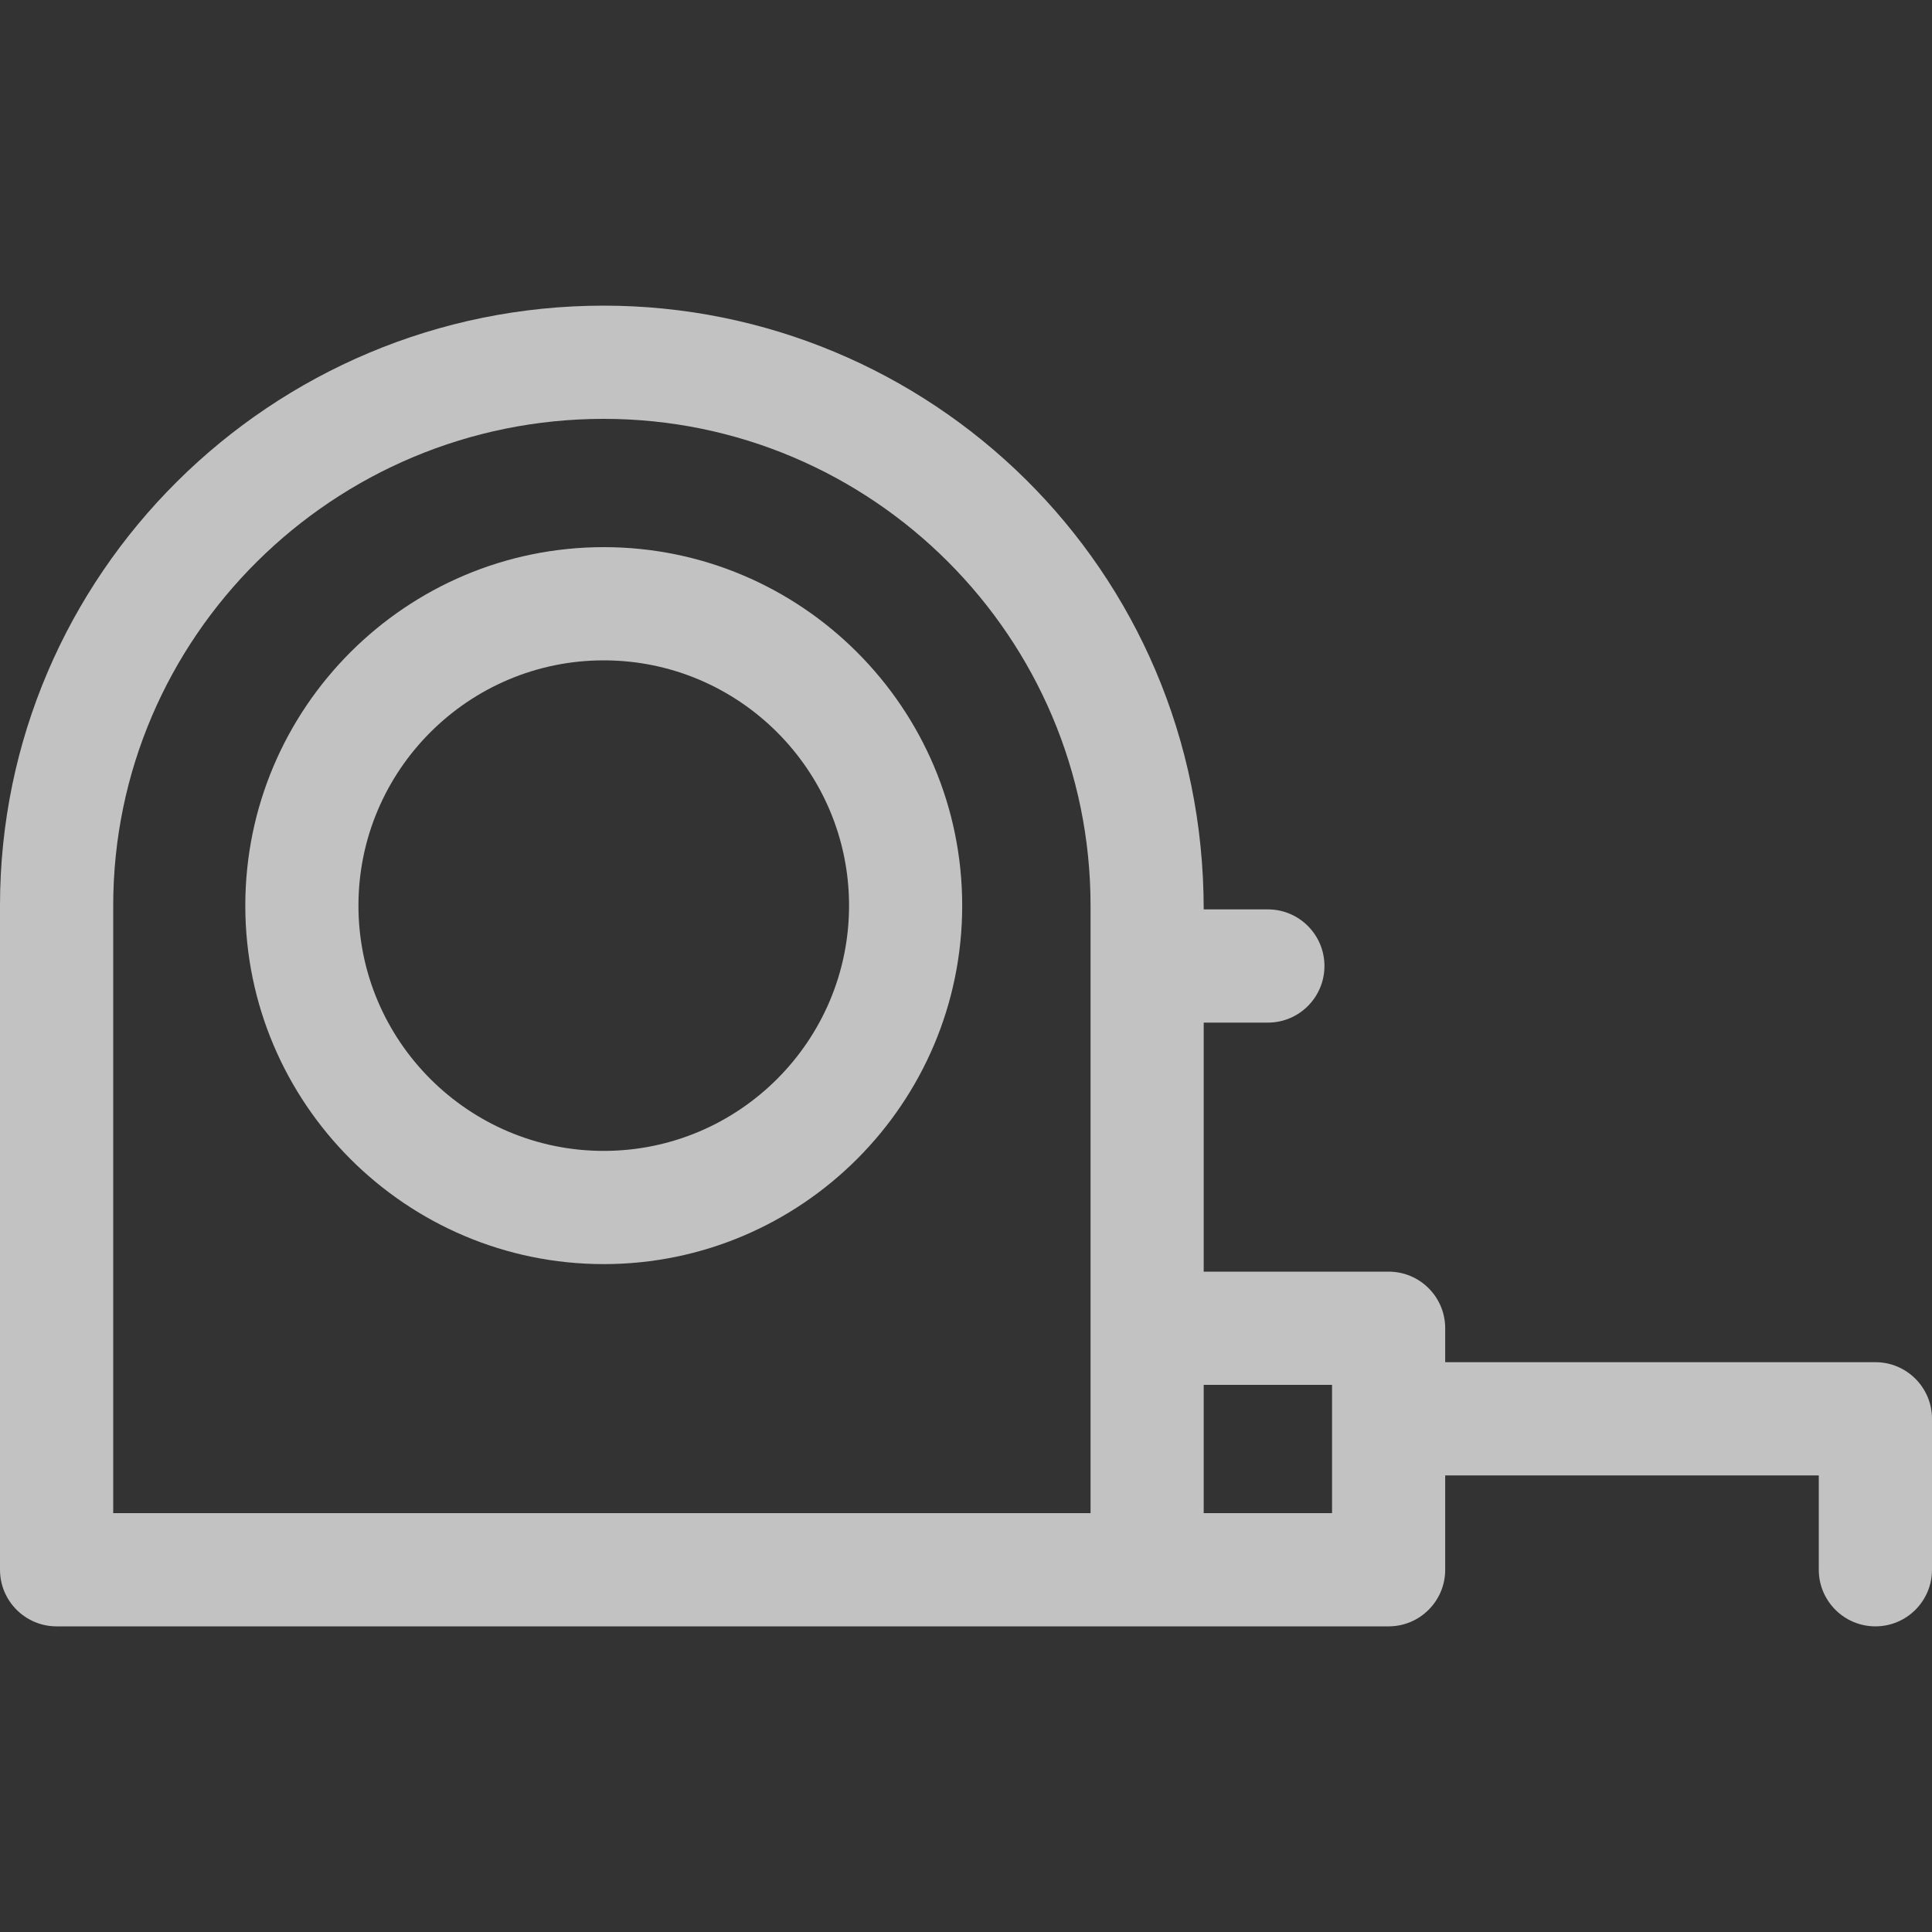 <svg width="30" height="30" viewBox="0 0 30 30" fill="none" xmlns="http://www.w3.org/2000/svg">
<rect x="0" y="0" width="30" height="30" fill="#333333" stroke="none"/>
<g clip-path="url(#clip0)">
<path d="M9.375 4.746C14.415 4.746 18.691 8.805 18.691 14.121L19.688 14.121C20.173 14.121 20.566 14.515 20.566 15C20.566 15.485 20.173 15.879 19.688 15.879L18.691 15.879V19.746L21.562 19.746C22.048 19.746 22.441 20.14 22.441 20.625V21.152L29.121 21.152C29.607 21.152 30 21.546 30 22.031V24.375C30 24.86 29.607 25.254 29.121 25.254C28.636 25.254 28.242 24.86 28.242 24.375V22.91L22.441 22.91V24.375C22.441 24.86 22.048 25.254 21.562 25.254L0.879 25.254C0.394 25.254 0 24.86 0 24.375V14.062C0 8.925 4.206 4.746 9.375 4.746ZM20.684 21.504H18.691L18.691 23.496H20.684L20.684 21.504ZM1.758 23.496L16.934 23.496C16.934 22.367 16.934 14.897 16.934 14.062C16.934 9.895 13.543 6.504 9.375 6.504C5.175 6.504 1.758 9.895 1.758 14.062V23.496Z" fill="white" fill-opacity="0.7"/>
<path d="M9.375 8.496C12.444 8.496 14.941 10.993 14.941 14.062C14.941 17.132 12.444 19.629 9.375 19.629C6.306 19.629 3.809 17.132 3.809 14.062C3.809 10.993 6.306 8.496 9.375 8.496ZM9.375 17.871C11.475 17.871 13.184 16.163 13.184 14.062C13.184 11.962 11.475 10.254 9.375 10.254C7.275 10.254 5.566 11.962 5.566 14.062C5.566 16.163 7.275 17.871 9.375 17.871Z" fill="white" fill-opacity="0.7"/>
</g>
<defs>
<clipPath id="clip0">
<rect width="30" height="30" fill="white"/>
</clipPath>
</defs>
</svg>
